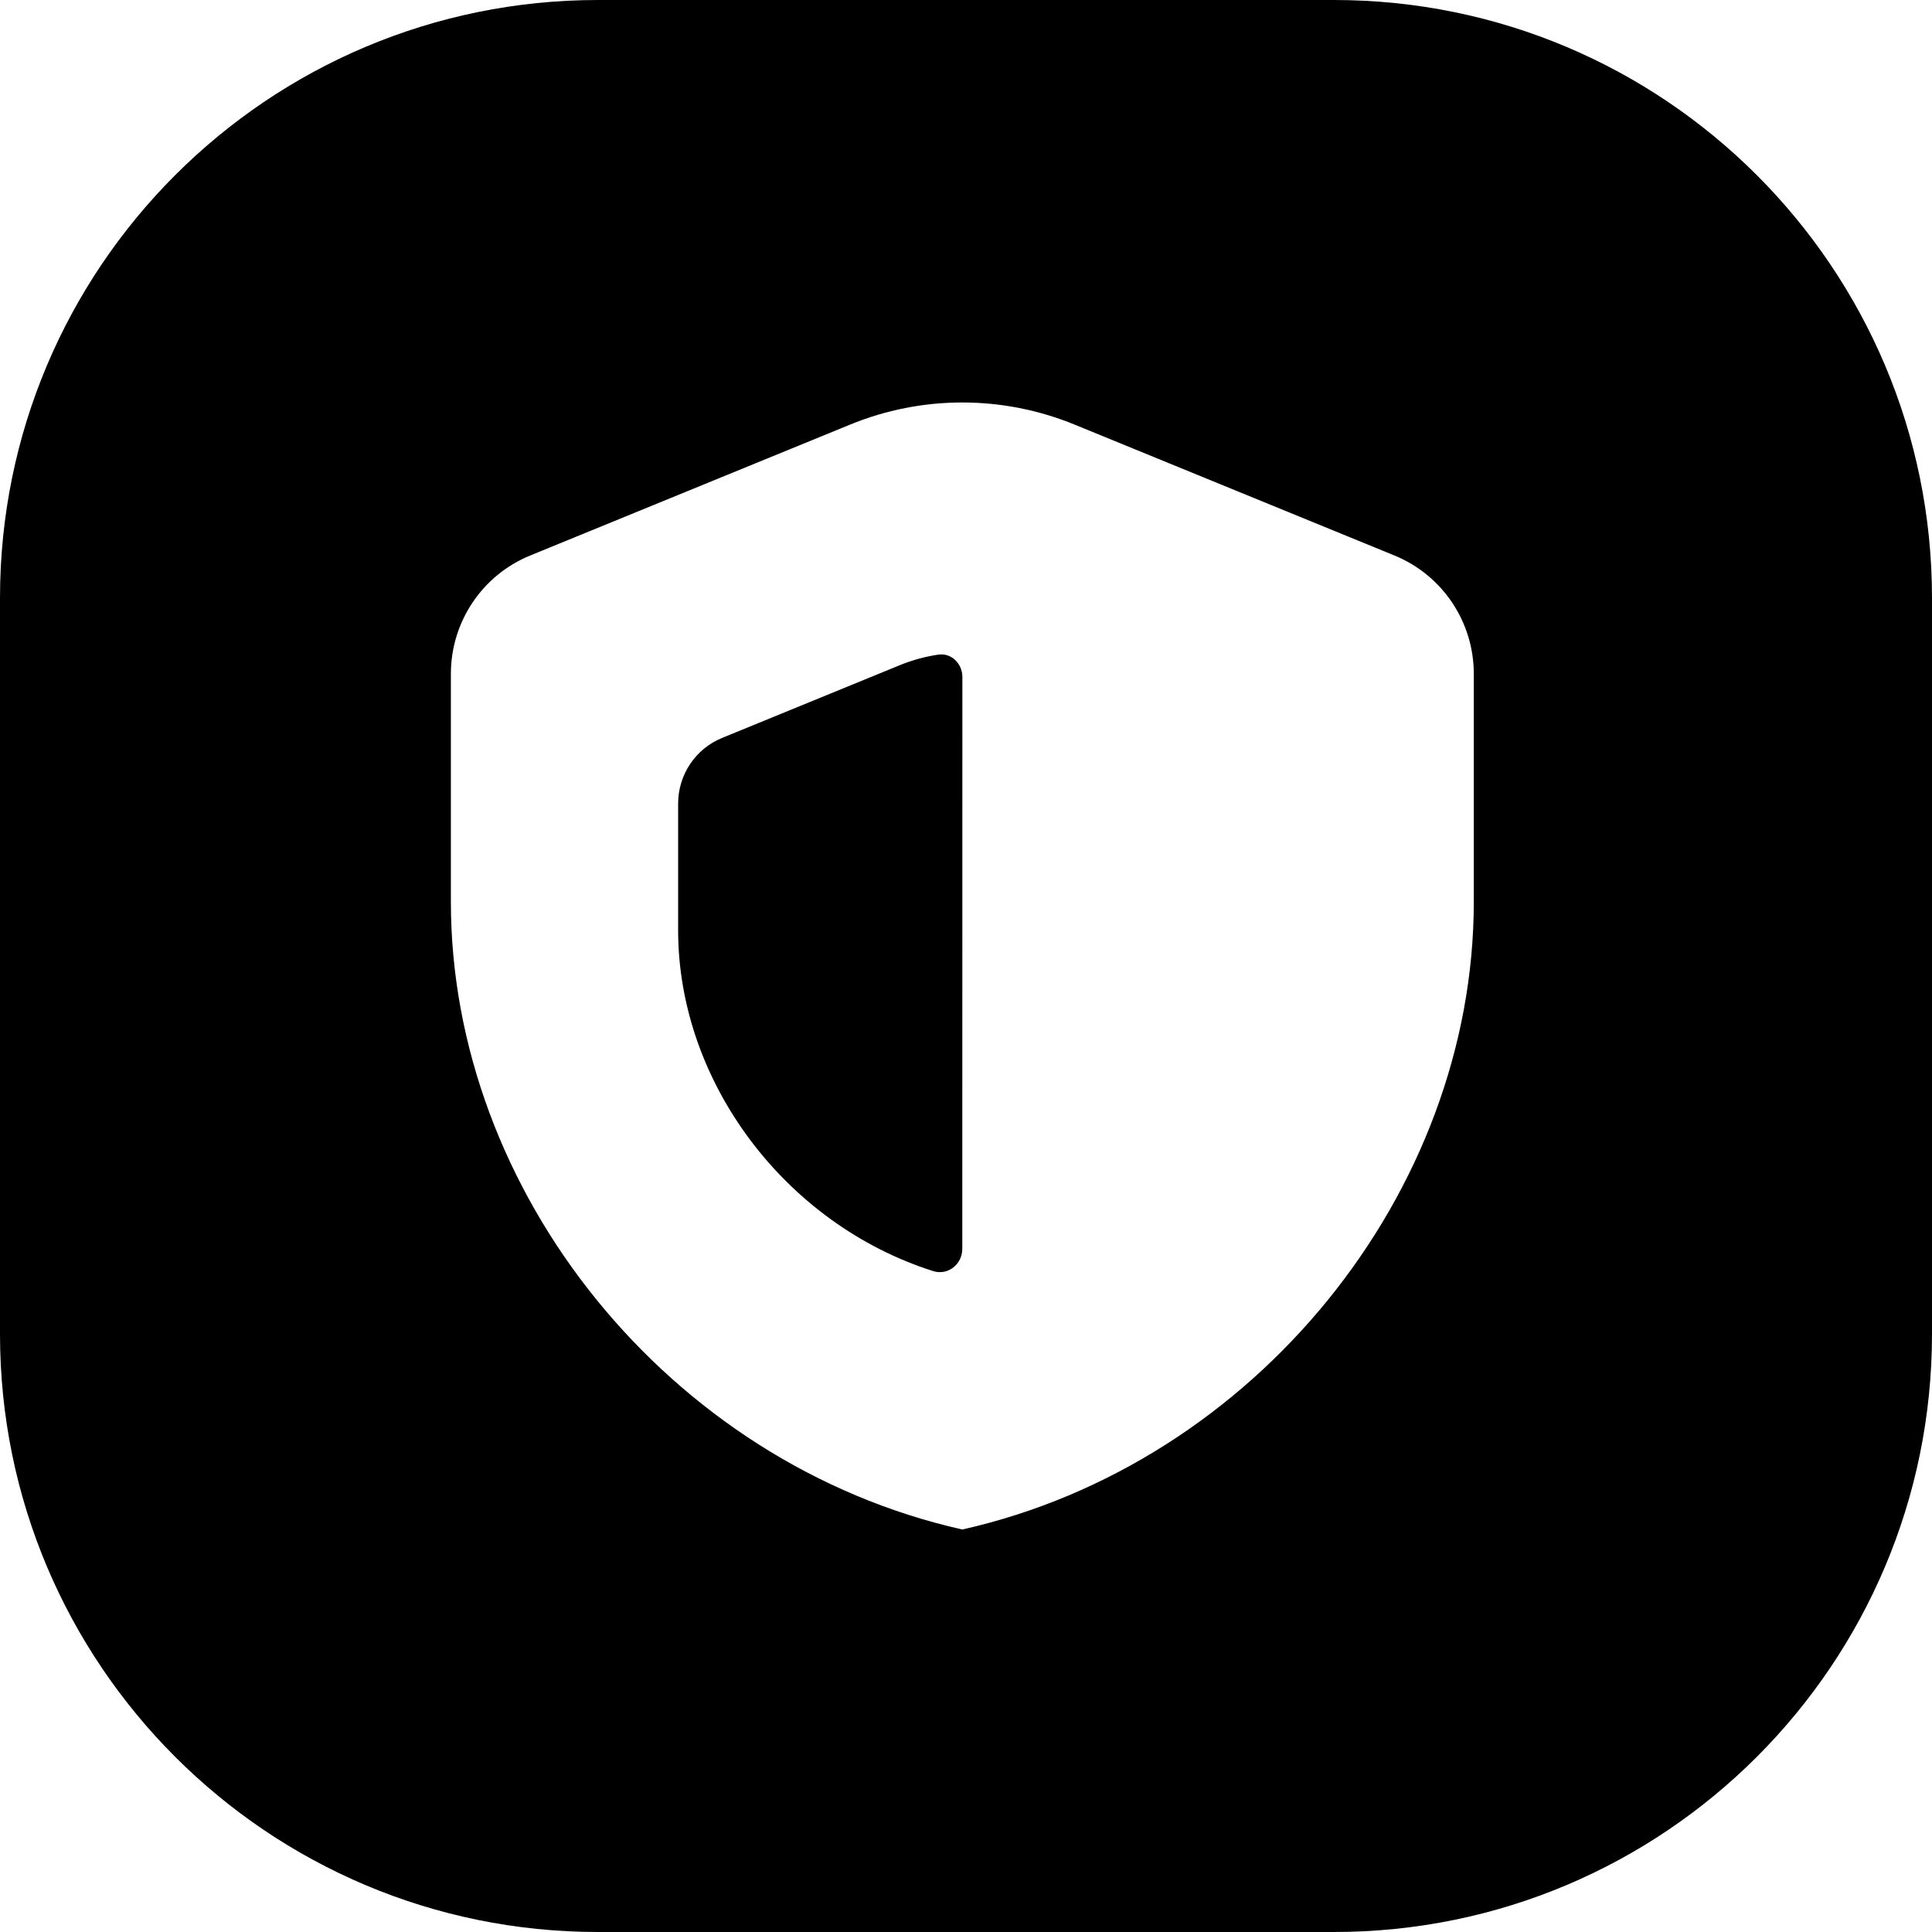 <svg width="24" height="24" viewBox="0 0 24 24" fill="none" xmlns="http://www.w3.org/2000/svg">
<path d="M7.429 0C3.326 0 0 3.326 0 7.429V16.571C0 20.674 3.326 24 7.429 24H16.571C20.674 24 24 20.674 24 16.571V7.429C24 3.326 20.674 0 16.571 0H7.429ZM18.308 11.203C18.308 14.809 15.597 18.181 11.954 19C8.311 18.181 5.601 14.809 5.601 11.203V8.37C5.601 7.725 5.991 7.143 6.588 6.9L10.559 5.275C11.453 4.908 12.455 4.908 13.35 5.275L17.321 6.9C17.918 7.144 18.308 7.725 18.308 8.37V11.203ZM8.424 11.556C8.424 13.438 9.753 15.206 11.592 15.79C11.775 15.848 11.954 15.706 11.954 15.513L11.955 8.41C11.955 8.245 11.82 8.108 11.656 8.132C11.493 8.156 11.333 8.2 11.178 8.263L8.972 9.166C8.64 9.301 8.424 9.624 8.424 9.982V11.556Z" fill="black"/>
</svg>
